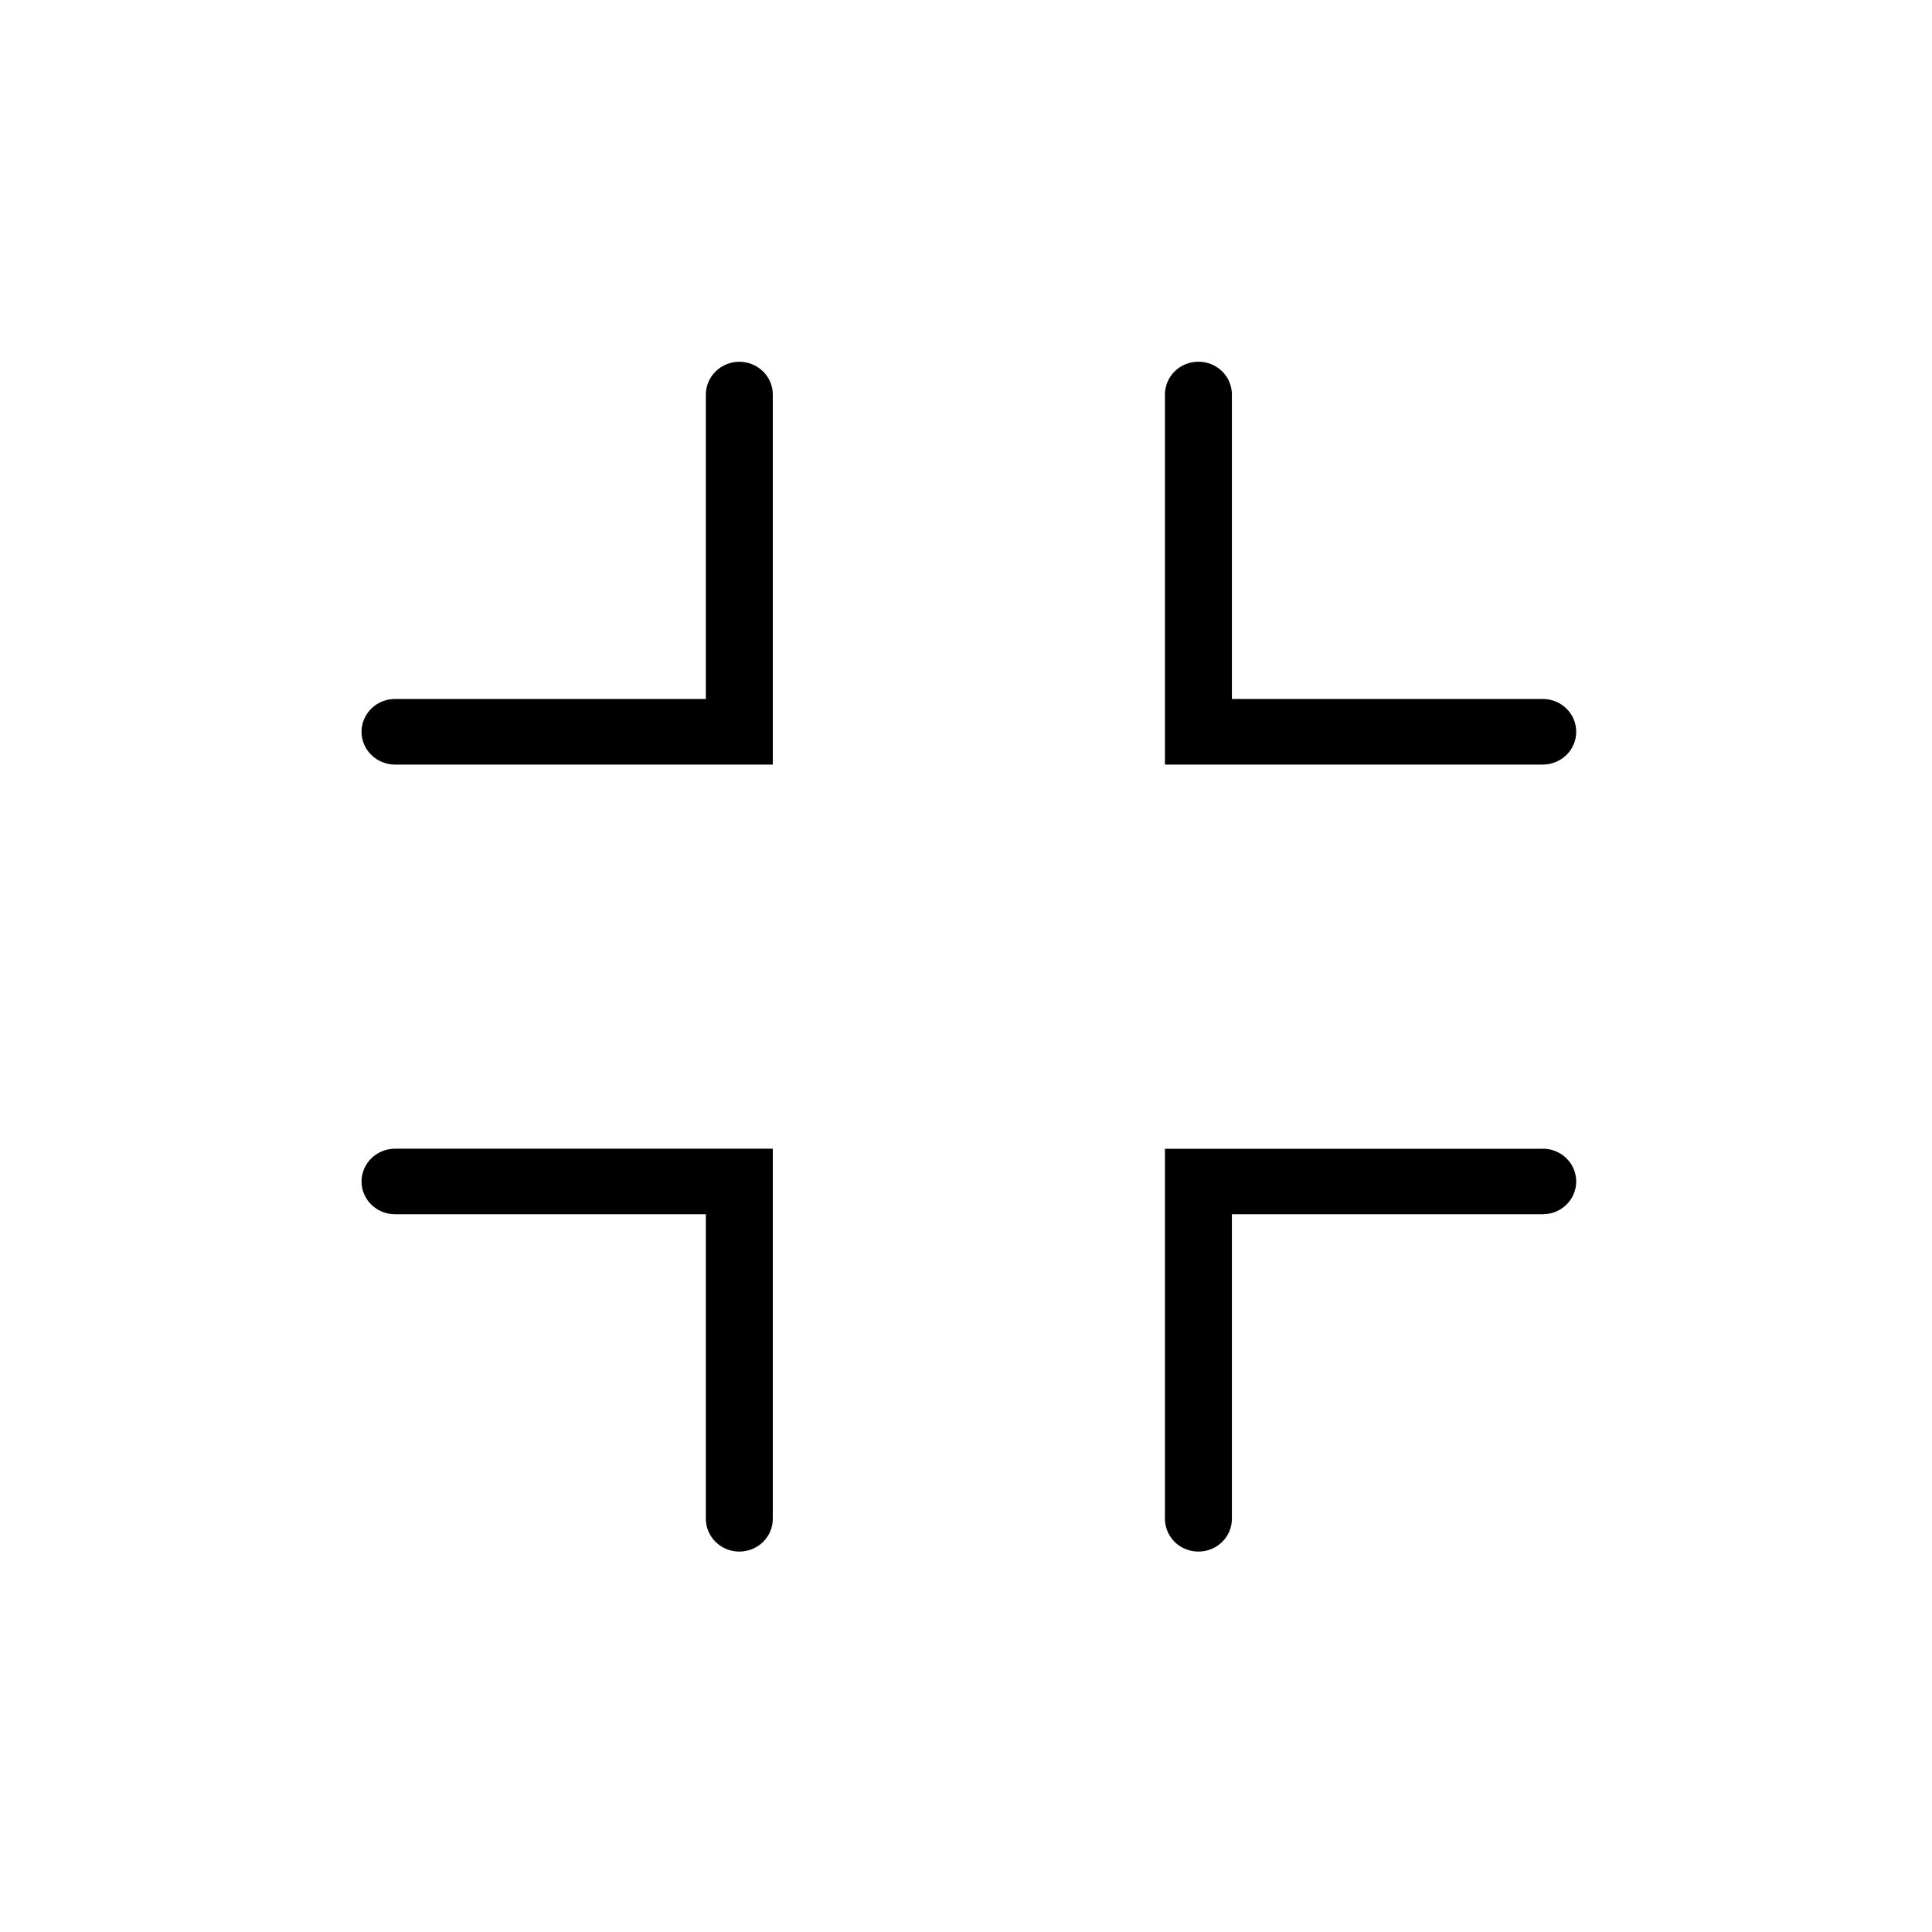<svg width="32" height="32" viewBox="0 0 32 32" xmlns="http://www.w3.org/2000/svg">
<g>
<g>
<path d="M12.246 5.992C12.099 5.992 11.958 6.049 11.854 6.151C11.75 6.252 11.692 6.39 11.691 6.534V11.577H6.543C6.396 11.577 6.255 11.634 6.151 11.736C6.047 11.838 5.988 11.976 5.988 12.12C5.988 12.264 6.047 12.403 6.151 12.505C6.255 12.606 6.396 12.664 6.543 12.664H12.8V6.534C12.8 6.39 12.741 6.252 12.637 6.151C12.533 6.049 12.392 5.992 12.246 5.992ZM26.107 12.12C26.107 11.976 26.049 11.838 25.945 11.736C25.841 11.634 25.7 11.577 25.552 11.577H20.404V6.534C20.404 6.39 20.346 6.252 20.242 6.15C20.138 6.048 19.997 5.991 19.849 5.991C19.703 5.991 19.561 6.048 19.457 6.15C19.354 6.252 19.295 6.39 19.295 6.534V12.664H25.552C25.7 12.664 25.841 12.606 25.945 12.505C26.049 12.403 26.107 12.264 26.107 12.12ZM5.988 19.569C5.988 19.713 6.047 19.851 6.151 19.953C6.255 20.055 6.396 20.112 6.543 20.112H11.691V25.156C11.691 25.3 11.749 25.438 11.854 25.54C11.957 25.642 12.098 25.699 12.246 25.699C12.393 25.699 12.534 25.642 12.638 25.54C12.742 25.438 12.8 25.3 12.8 25.156V19.026H6.543C6.396 19.026 6.255 19.083 6.151 19.185C6.047 19.287 5.988 19.425 5.988 19.569ZM25.552 19.028H19.295V25.156C19.295 25.3 19.354 25.438 19.457 25.54C19.561 25.642 19.703 25.699 19.849 25.699C19.997 25.699 20.138 25.642 20.242 25.54C20.346 25.438 20.404 25.3 20.404 25.156V20.112H25.552C25.7 20.112 25.841 20.055 25.945 19.953C26.049 19.851 26.107 19.713 26.107 19.569C26.107 19.425 26.049 19.287 25.945 19.185C25.841 19.083 25.7 19.026 25.552 19.026V19.028Z"/>
</g>
</g>
</svg>

